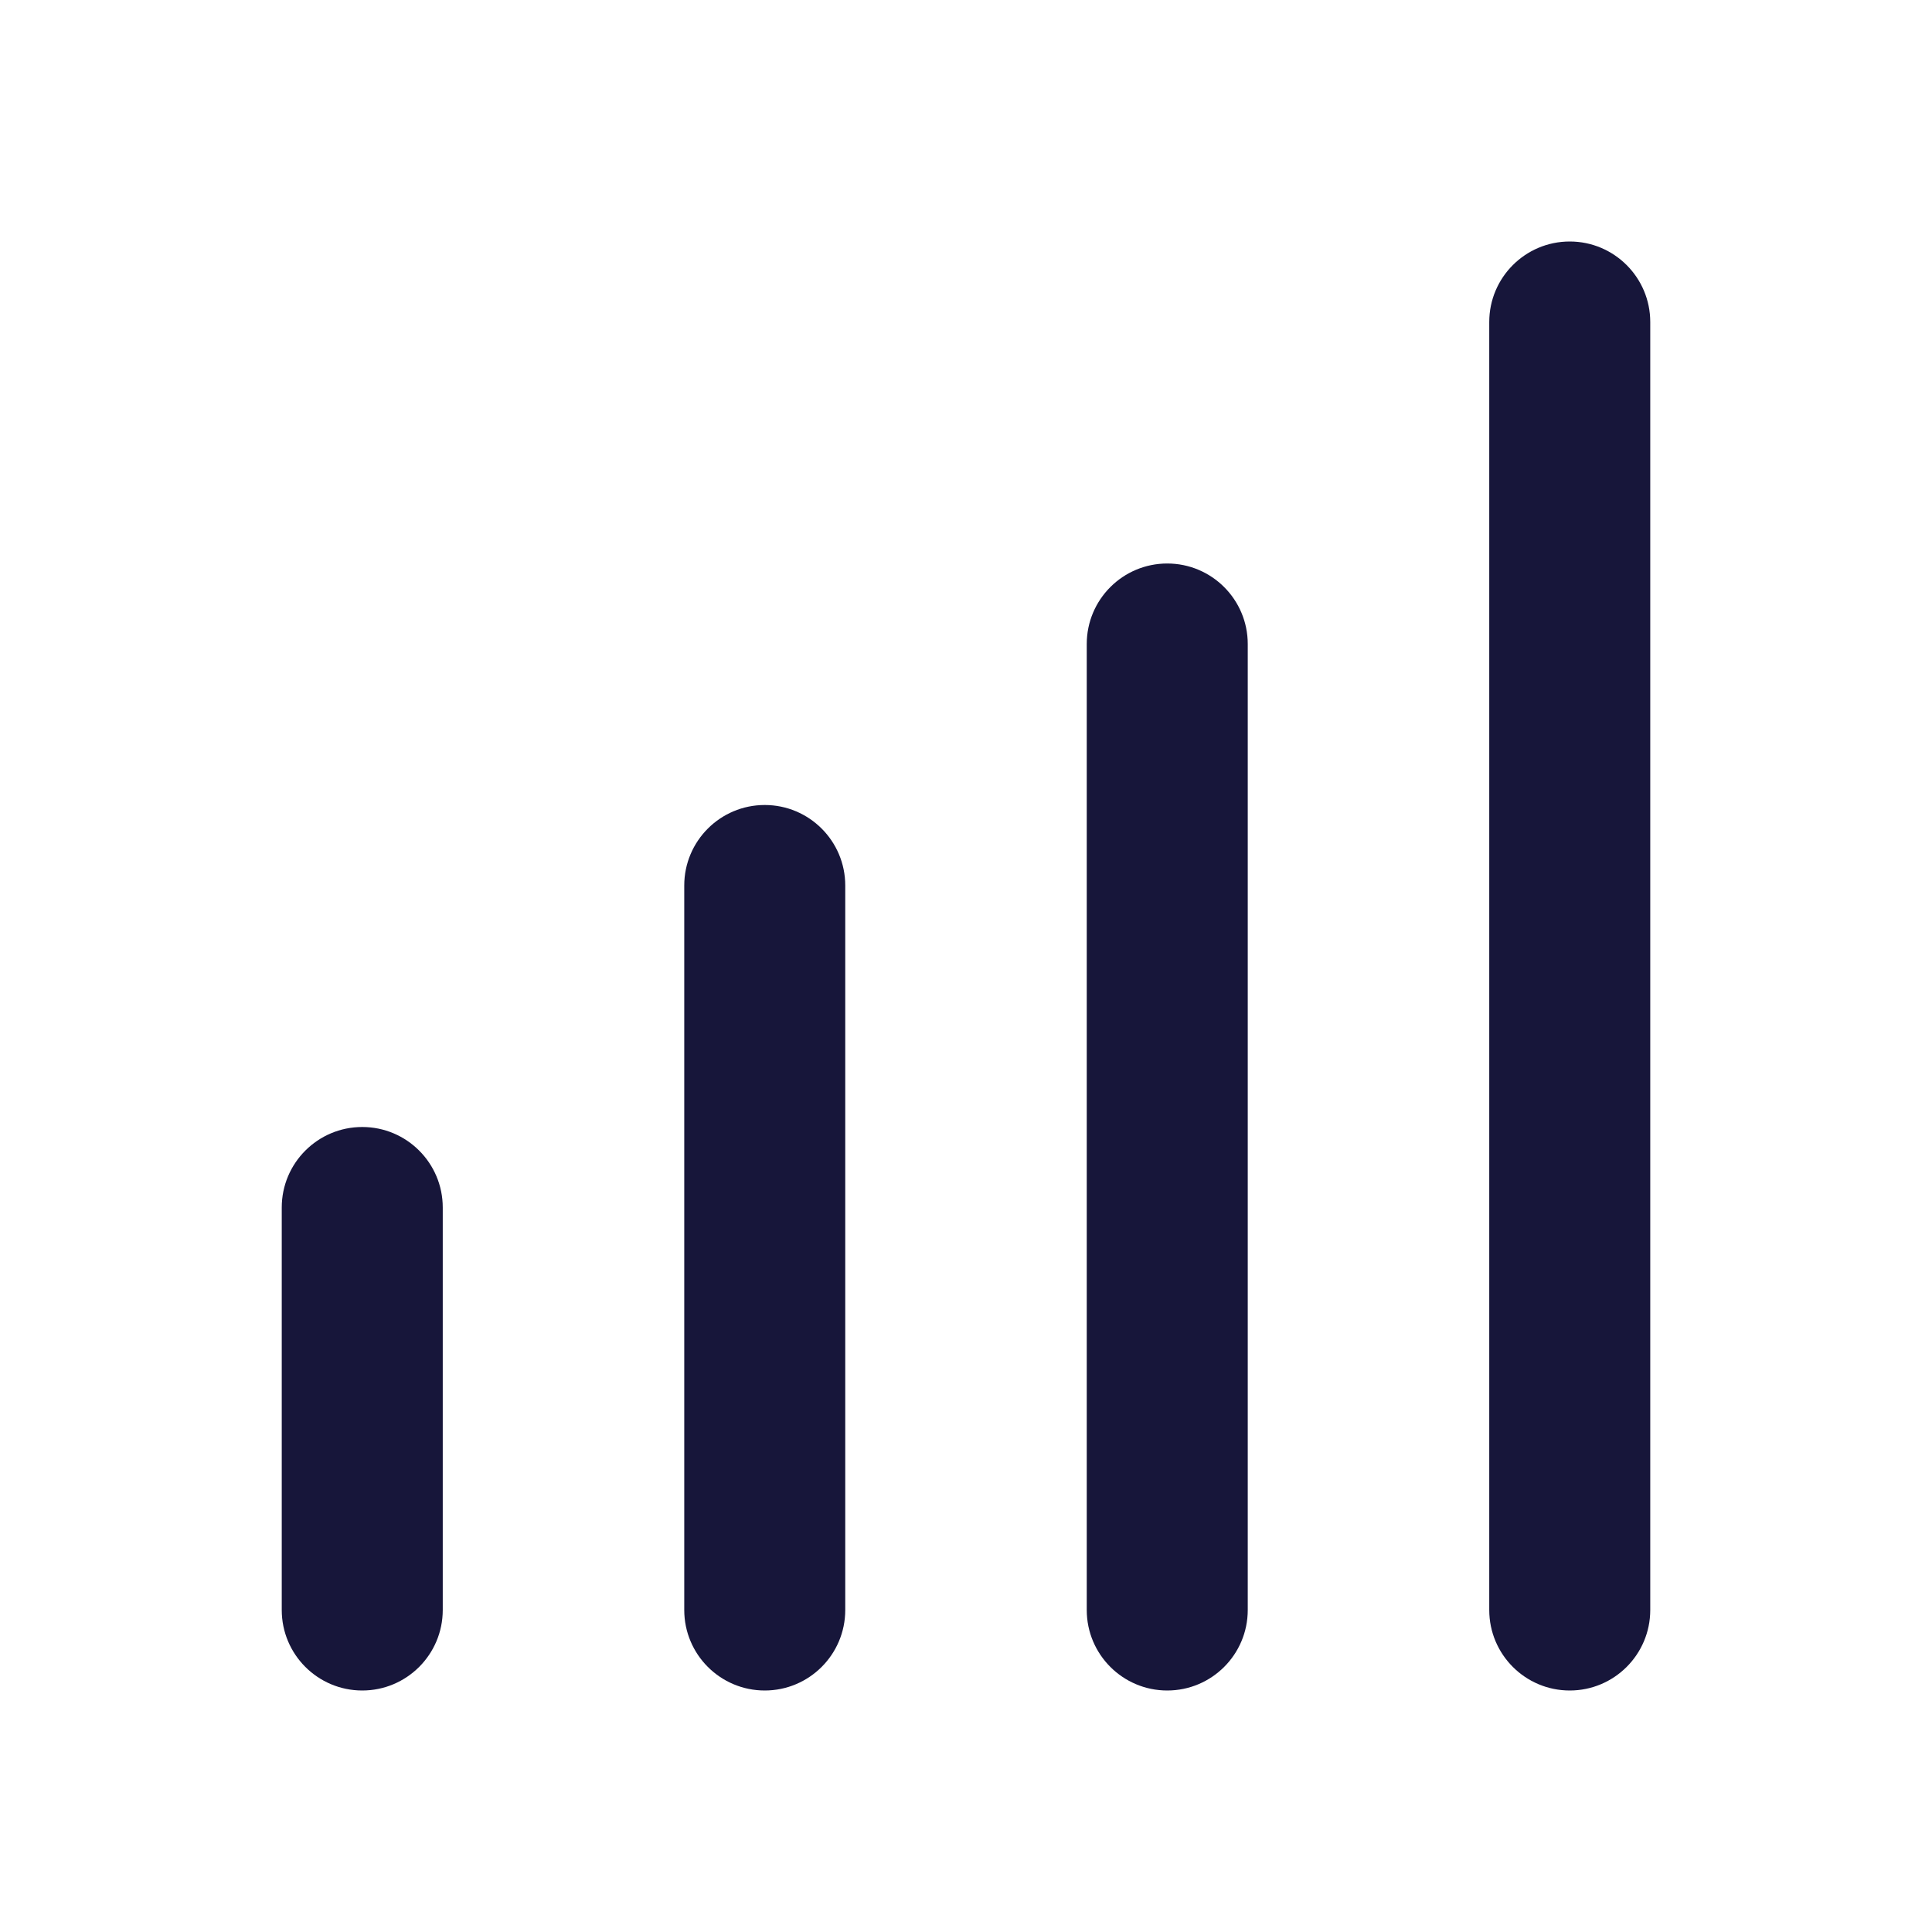 <svg width="24" height="24" viewBox="0 0 24 24" fill="none" xmlns="http://www.w3.org/2000/svg">
<path d="M20.5 4C20.5 3.448 20.052 3 19.5 3C18.948 3 18.5 3.448 18.5 4V20C18.5 20.552 18.948 21 19.5 21C20.052 21 20.5 20.552 20.5 20V4Z" fill="#17163A"/>
<path d="M14.5 7C15.052 7 15.5 7.448 15.5 8V20C15.5 20.552 15.052 21 14.5 21C13.948 21 13.5 20.552 13.5 20V8C13.5 7.448 13.948 7 14.5 7Z" fill="#17163A"/>
<path d="M10.5 11C10.5 10.448 10.052 10 9.5 10C8.948 10 8.5 10.448 8.5 11V20C8.5 20.552 8.948 21 9.5 21C10.052 21 10.5 20.552 10.5 20V11Z" fill="#17163A"/>
<path d="M5.5 15C5.5 14.448 5.052 14 4.5 14C3.948 14 3.5 14.448 3.5 15V20C3.5 20.552 3.948 21 4.5 21C5.052 21 5.5 20.552 5.5 20V15Z" fill="#17163A"/>
</svg>
